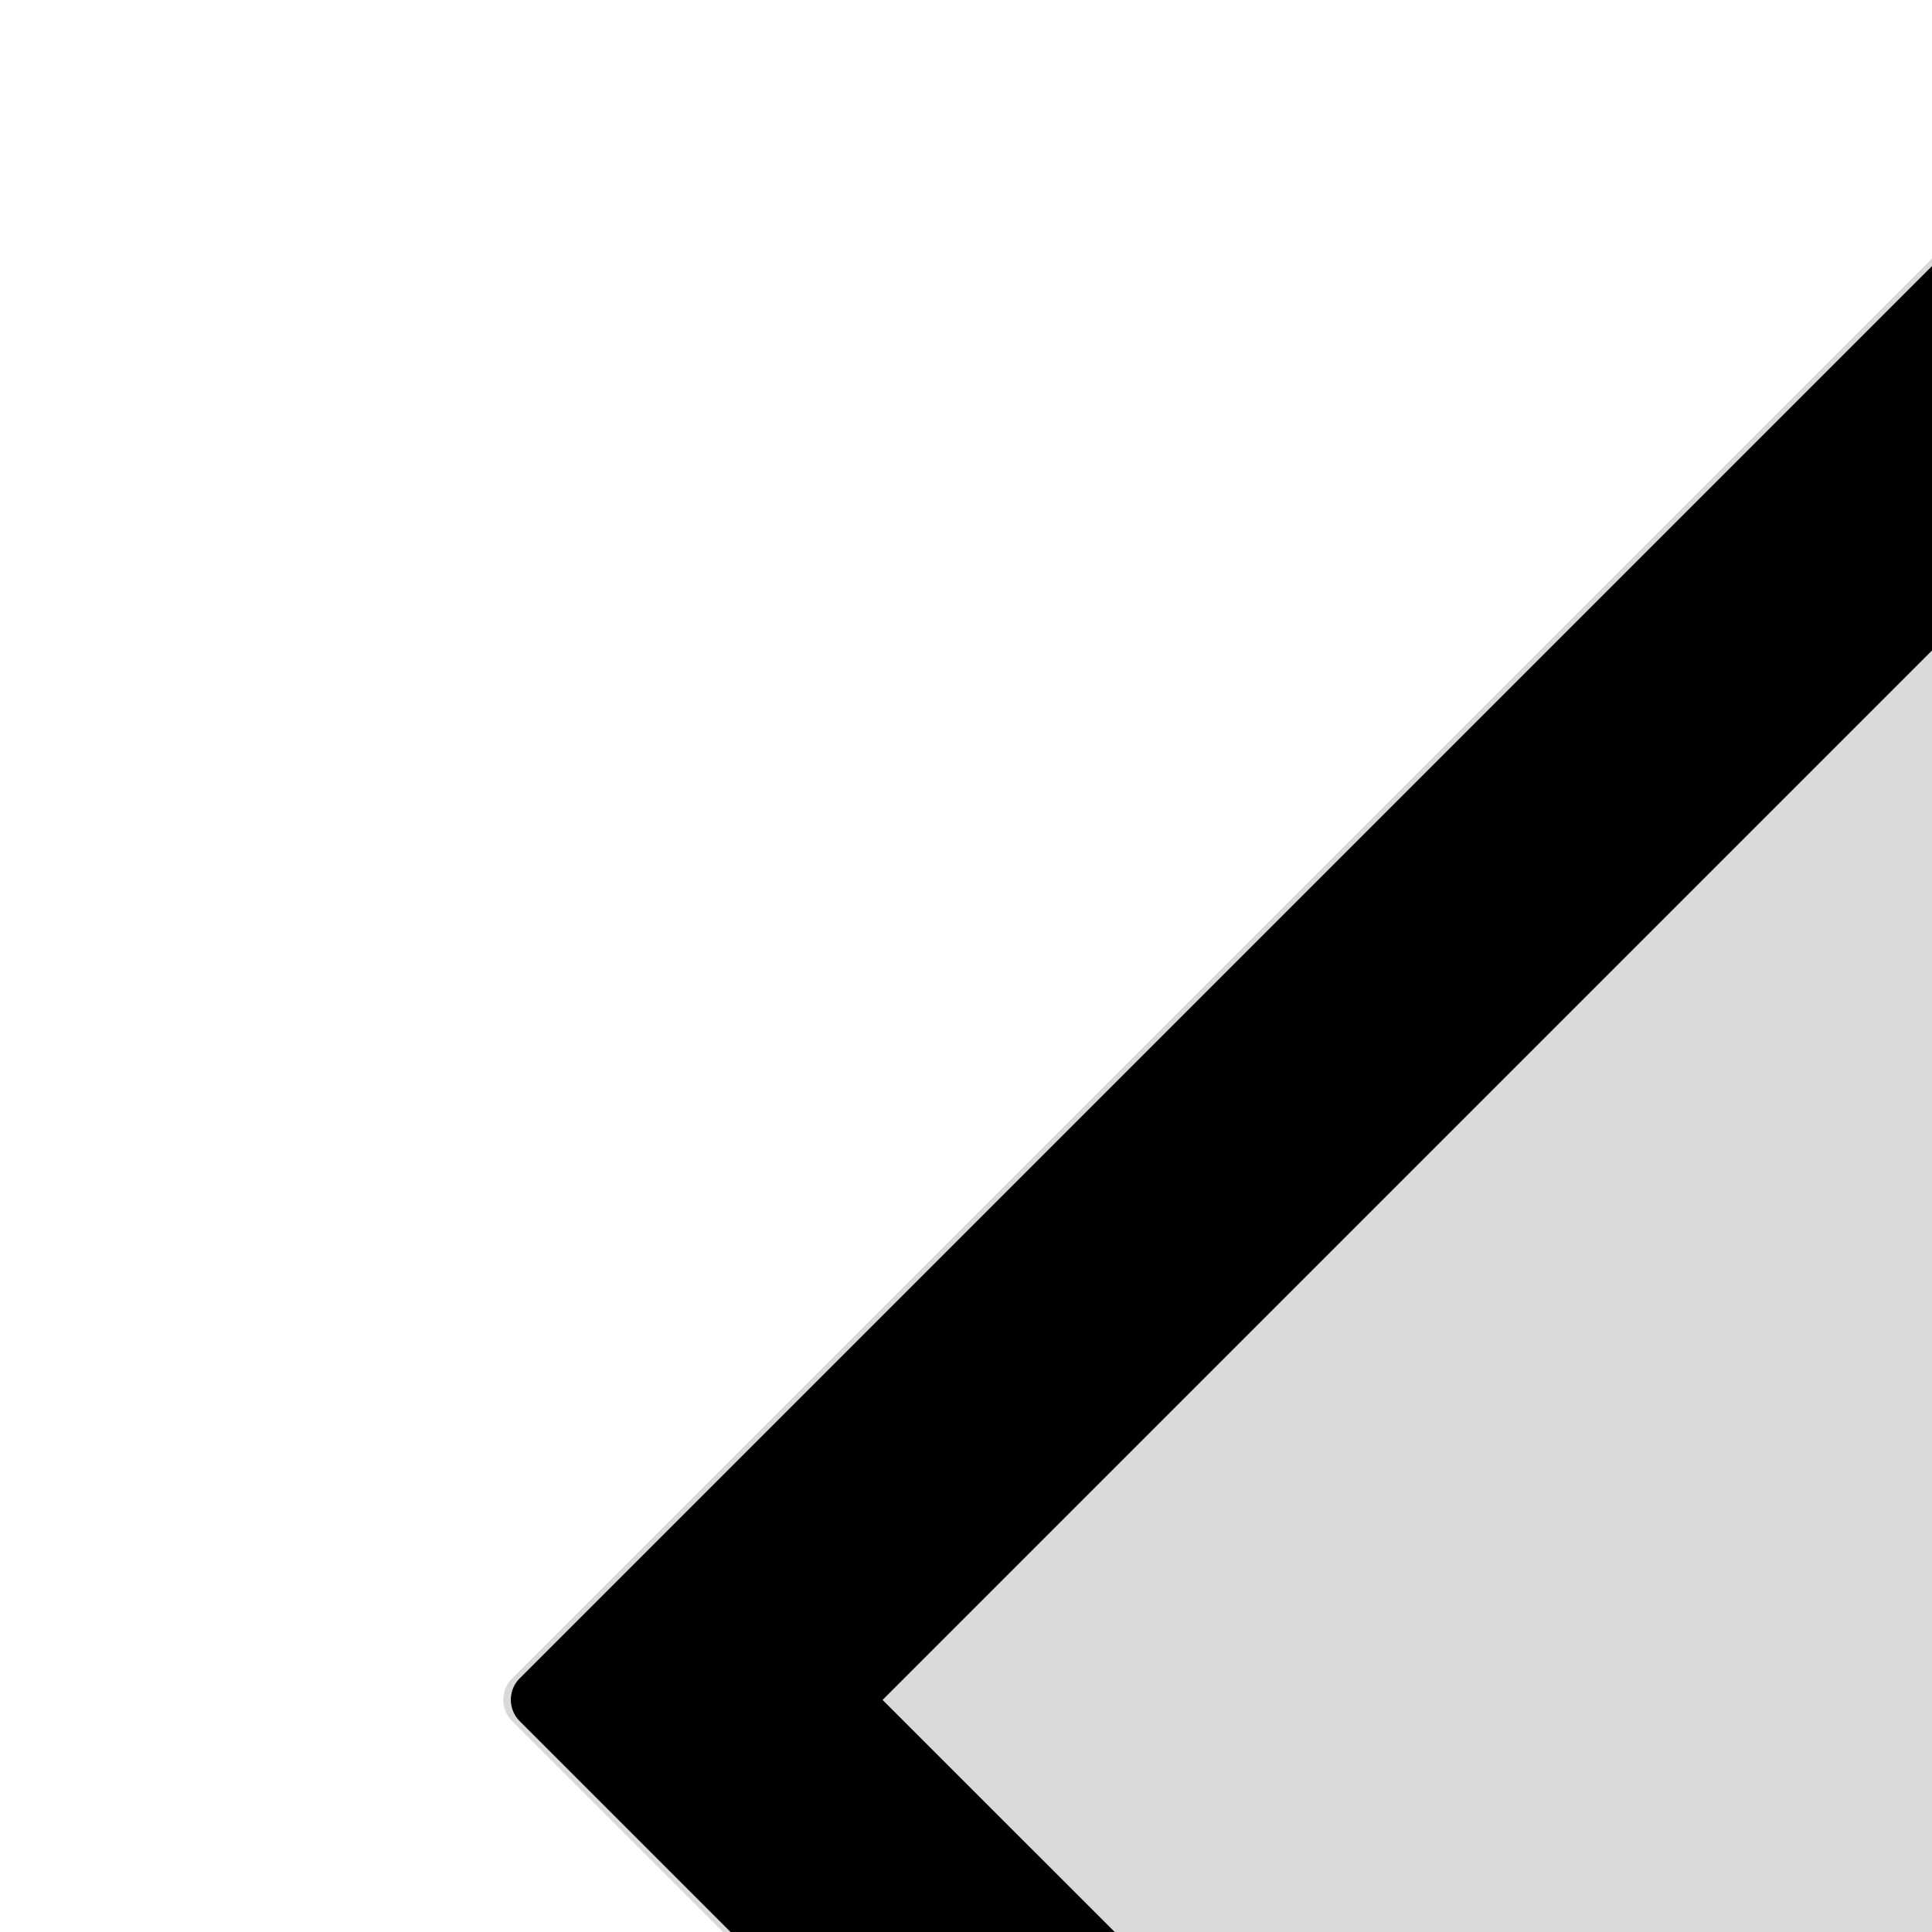 <svg xmlns="http://www.w3.org/2000/svg" version="1.1" viewBox="0 0 512 512" fill="currentColor"><path fill="currentColor" fill-opacity=".15" d="m477.5 694l311.9-311.8l-19-224.6l-224.6-19l-311.9 311.9zm116-415.5a47.81 47.81 0 0 1 33.9-33.9c16.6-4.4 34.2.3 46.4 12.4a47.93 47.93 0 0 1 12.4 46.4a47.81 47.81 0 0 1-33.9 33.9c-16.6 4.4-34.2-.3-46.4-12.4a48.3 48.3 0 0 1-12.4-46.4"/><path fill="currentColor" fill-opacity=".15" d="M476.6 792.6c-1.7-.2-3.4-1-4.7-2.3L137.7 456.1a8.03 8.03 0 0 1 0-11.3L515.9 66.6c1.2-1.3 2.9-2.1 4.7-2.3h-.4c-2.3-.2-4.7.6-6.3 2.3L135.7 444.8a8.03 8.03 0 0 0 0 11.3l334.2 334.2c1.8 1.9 4.3 2.6 6.7 2.3"/><path fill="currentColor" d="m889.7 539.8l-39.6-39.5a8.03 8.03 0 0 0-11.3 0l-362 361.3l-237.6-237a8.03 8.03 0 0 0-11.3 0l-39.6 39.5a8.03 8.03 0 0 0 0 11.3l243.2 242.8l39.6 39.5c3.1 3.1 8.2 3.1 11.3 0l407.3-406.6c3.1-3.1 3.1-8.2 0-11.3M652.3 337.3a47.81 47.81 0 0 0 33.9-33.9c4.4-16.6-.3-34.2-12.4-46.4a47.93 47.93 0 0 0-46.4-12.4a47.81 47.81 0 0 0-33.9 33.9c-4.4 16.6.3 34.2 12.4 46.4a48.3 48.3 0 0 0 46.4 12.4"/><path fill="currentColor" d="M137.7 444.8a8.03 8.03 0 0 0 0 11.3l334.2 334.2c1.3 1.3 2.9 2.1 4.7 2.3c2.4.3 4.8-.5 6.6-2.3L861.4 412c1.7-1.7 2.5-4 2.3-6.3l-25.5-301.4c-.7-7.8-6.8-13.9-14.6-14.6L522.2 64.3h-1.6c-1.8.2-3.4 1-4.7 2.3zm408.1-306.2l224.6 19l19 224.6L477.5 694L233.9 450.5z"/></svg>